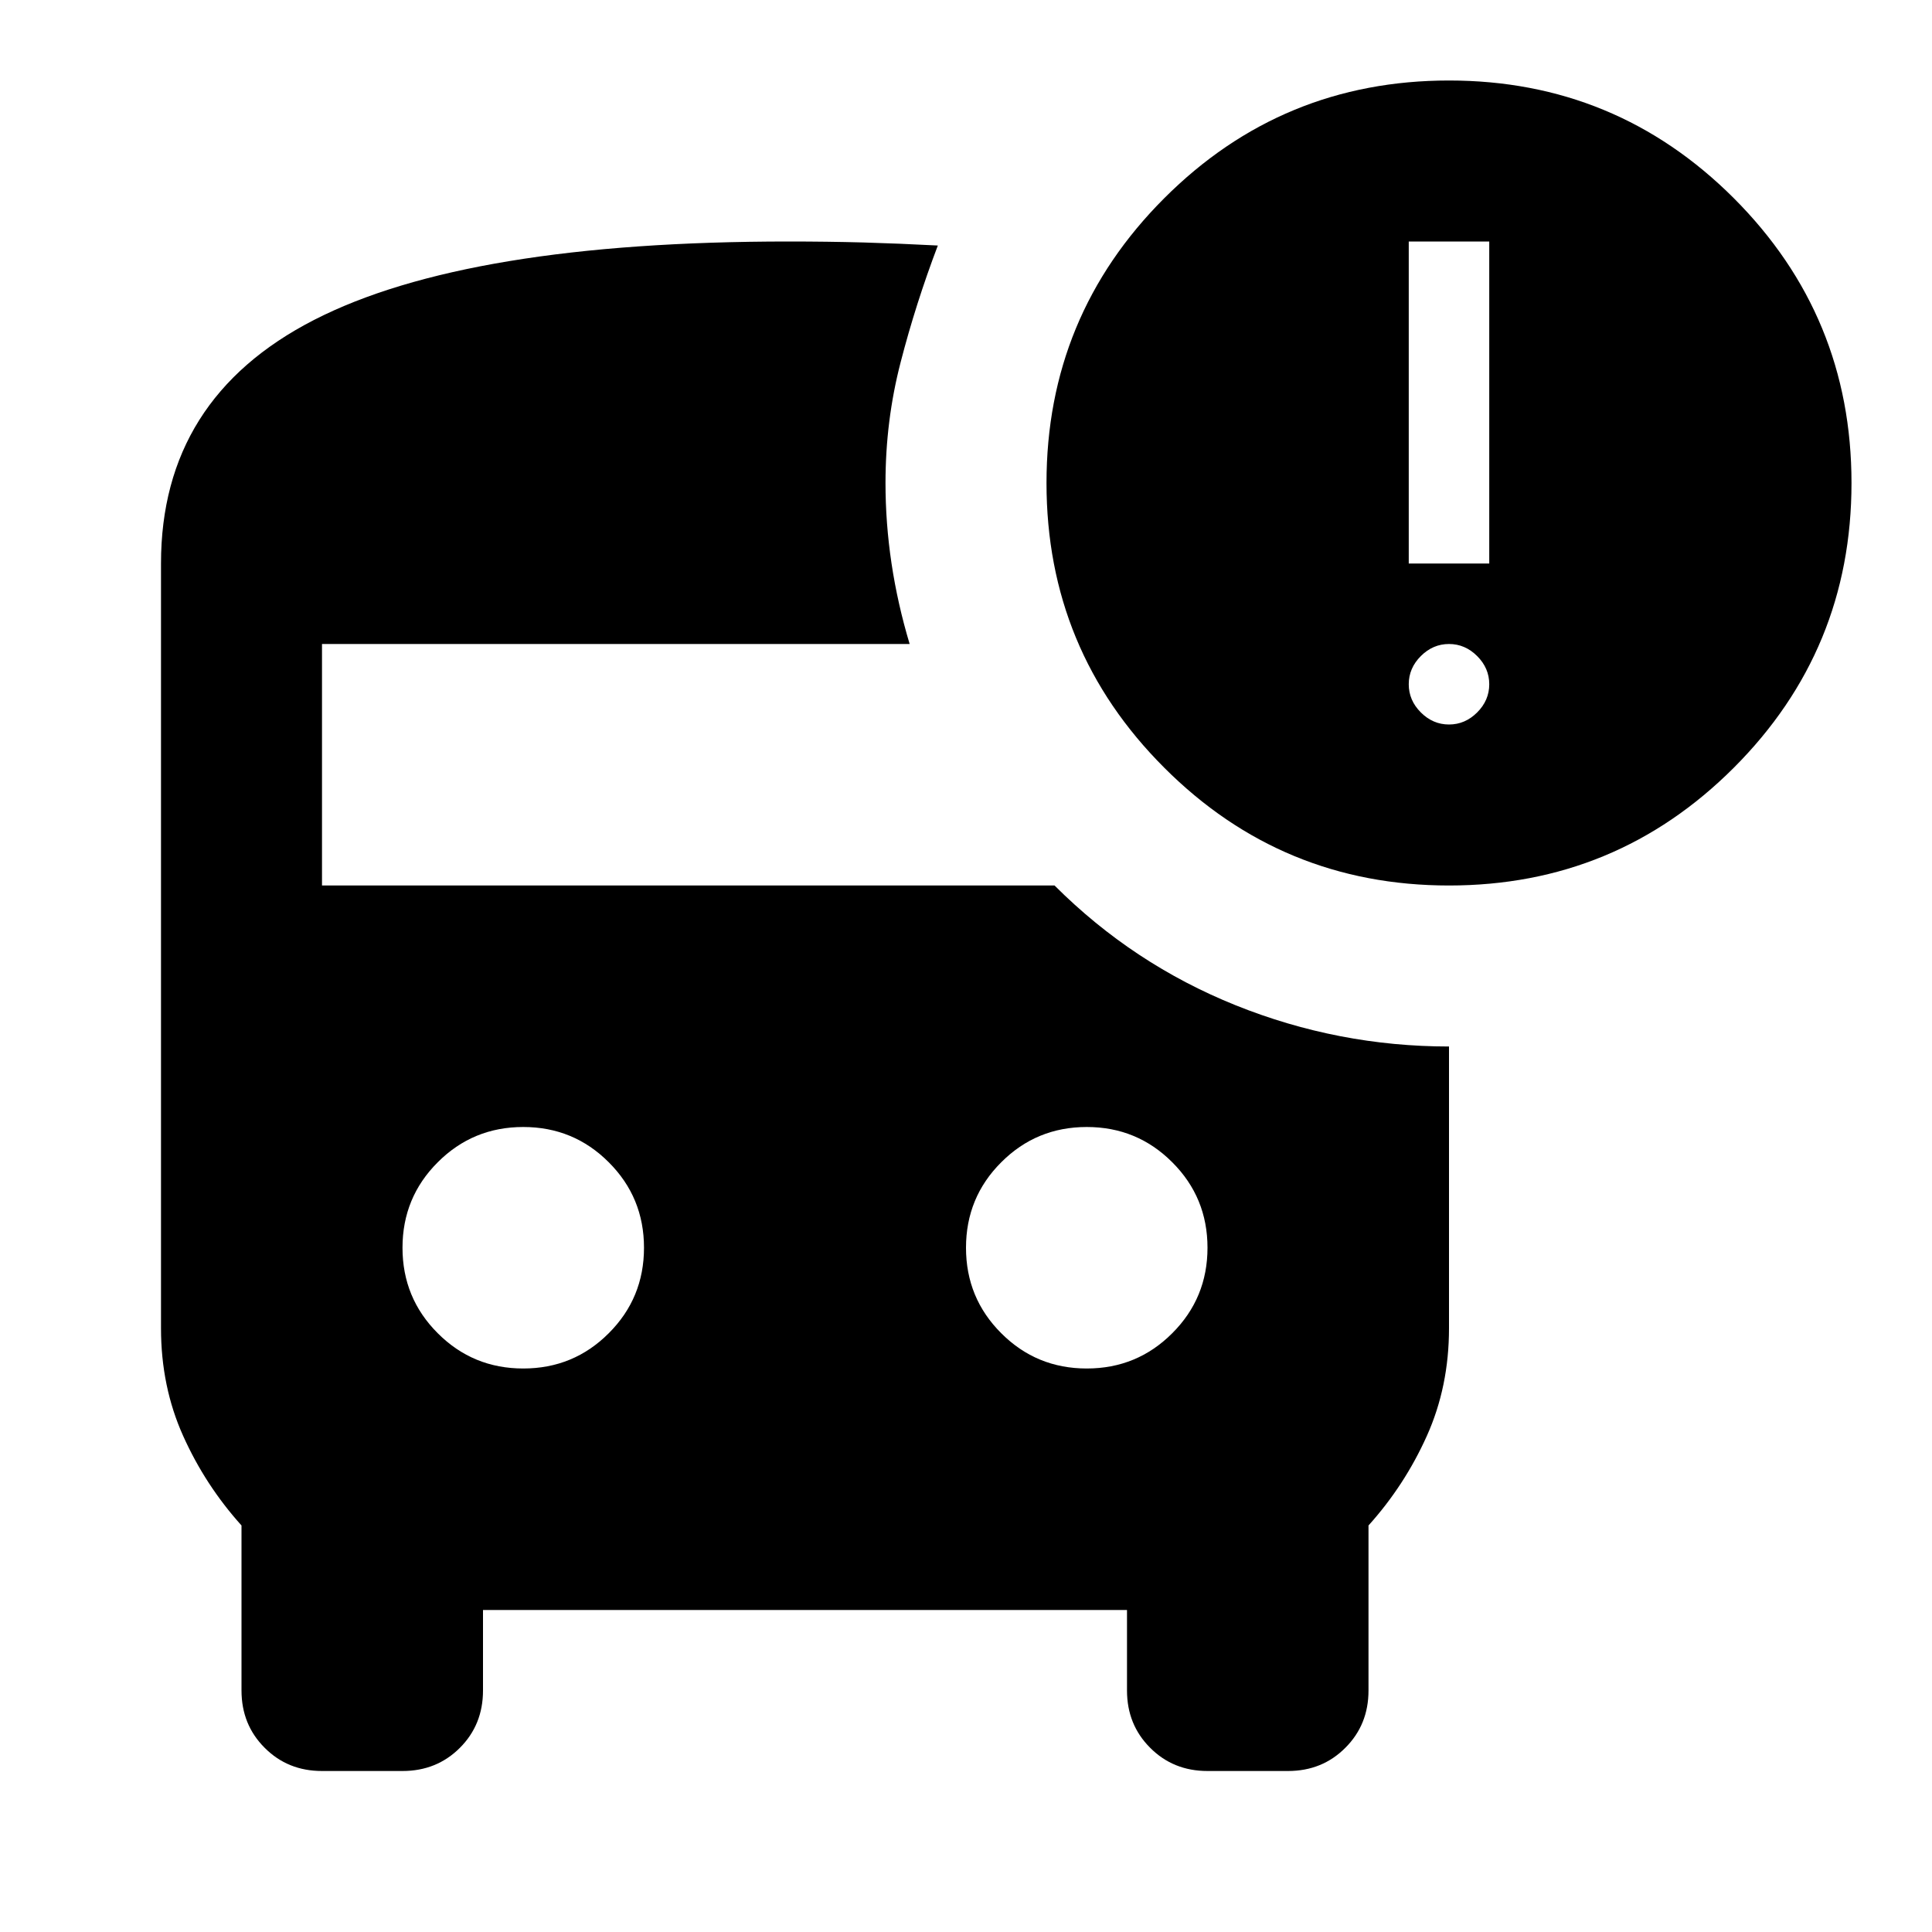<svg xmlns="http://www.w3.org/2000/svg" height="24" width="24"><path d="M18 11Q15.925 11 14.463 9.537Q13 8.075 13 6Q13 3.925 14.463 2.462Q15.925 1 18 1Q20.075 1 21.538 2.462Q23 3.925 23 6Q23 8.075 21.538 9.537Q20.075 11 18 11ZM17.5 7H18.5V3H17.5ZM18 9Q18.2 9 18.35 8.85Q18.5 8.7 18.5 8.5Q18.5 8.3 18.35 8.15Q18.2 8 18 8Q17.8 8 17.65 8.15Q17.5 8.3 17.5 8.5Q17.5 8.7 17.65 8.85Q17.8 9 18 9ZM6.5 17Q7.125 17 7.562 16.562Q8 16.125 8 15.5Q8 14.875 7.562 14.438Q7.125 14 6.5 14Q5.875 14 5.438 14.438Q5 14.875 5 15.5Q5 16.125 5.438 16.562Q5.875 17 6.5 17ZM13.5 17Q14.125 17 14.562 16.562Q15 16.125 15 15.5Q15 14.875 14.562 14.438Q14.125 14 13.5 14Q12.875 14 12.438 14.438Q12 14.875 12 15.5Q12 16.125 12.438 16.562Q12.875 17 13.5 17ZM4 22Q3.575 22 3.288 21.712Q3 21.425 3 21V18.95Q2.55 18.45 2.275 17.837Q2 17.225 2 16.5V7Q2 4.95 3.9 3.975Q5.8 3 9.8 3Q10.275 3 10.725 3.012Q11.175 3.025 11.65 3.05Q11.375 3.775 11.188 4.5Q11 5.225 11 6Q11 6.5 11.075 7Q11.15 7.5 11.3 8H4V11H13.1Q14.075 11.975 15.35 12.488Q16.625 13 18 13Q18 13 18 13Q18 13 18 13V16.5Q18 17.225 17.725 17.837Q17.45 18.45 17 18.95V21Q17 21.425 16.712 21.712Q16.425 22 16 22H15Q14.575 22 14.288 21.712Q14 21.425 14 21V20H6V21Q6 21.425 5.713 21.712Q5.425 22 5 22Z"/></svg>